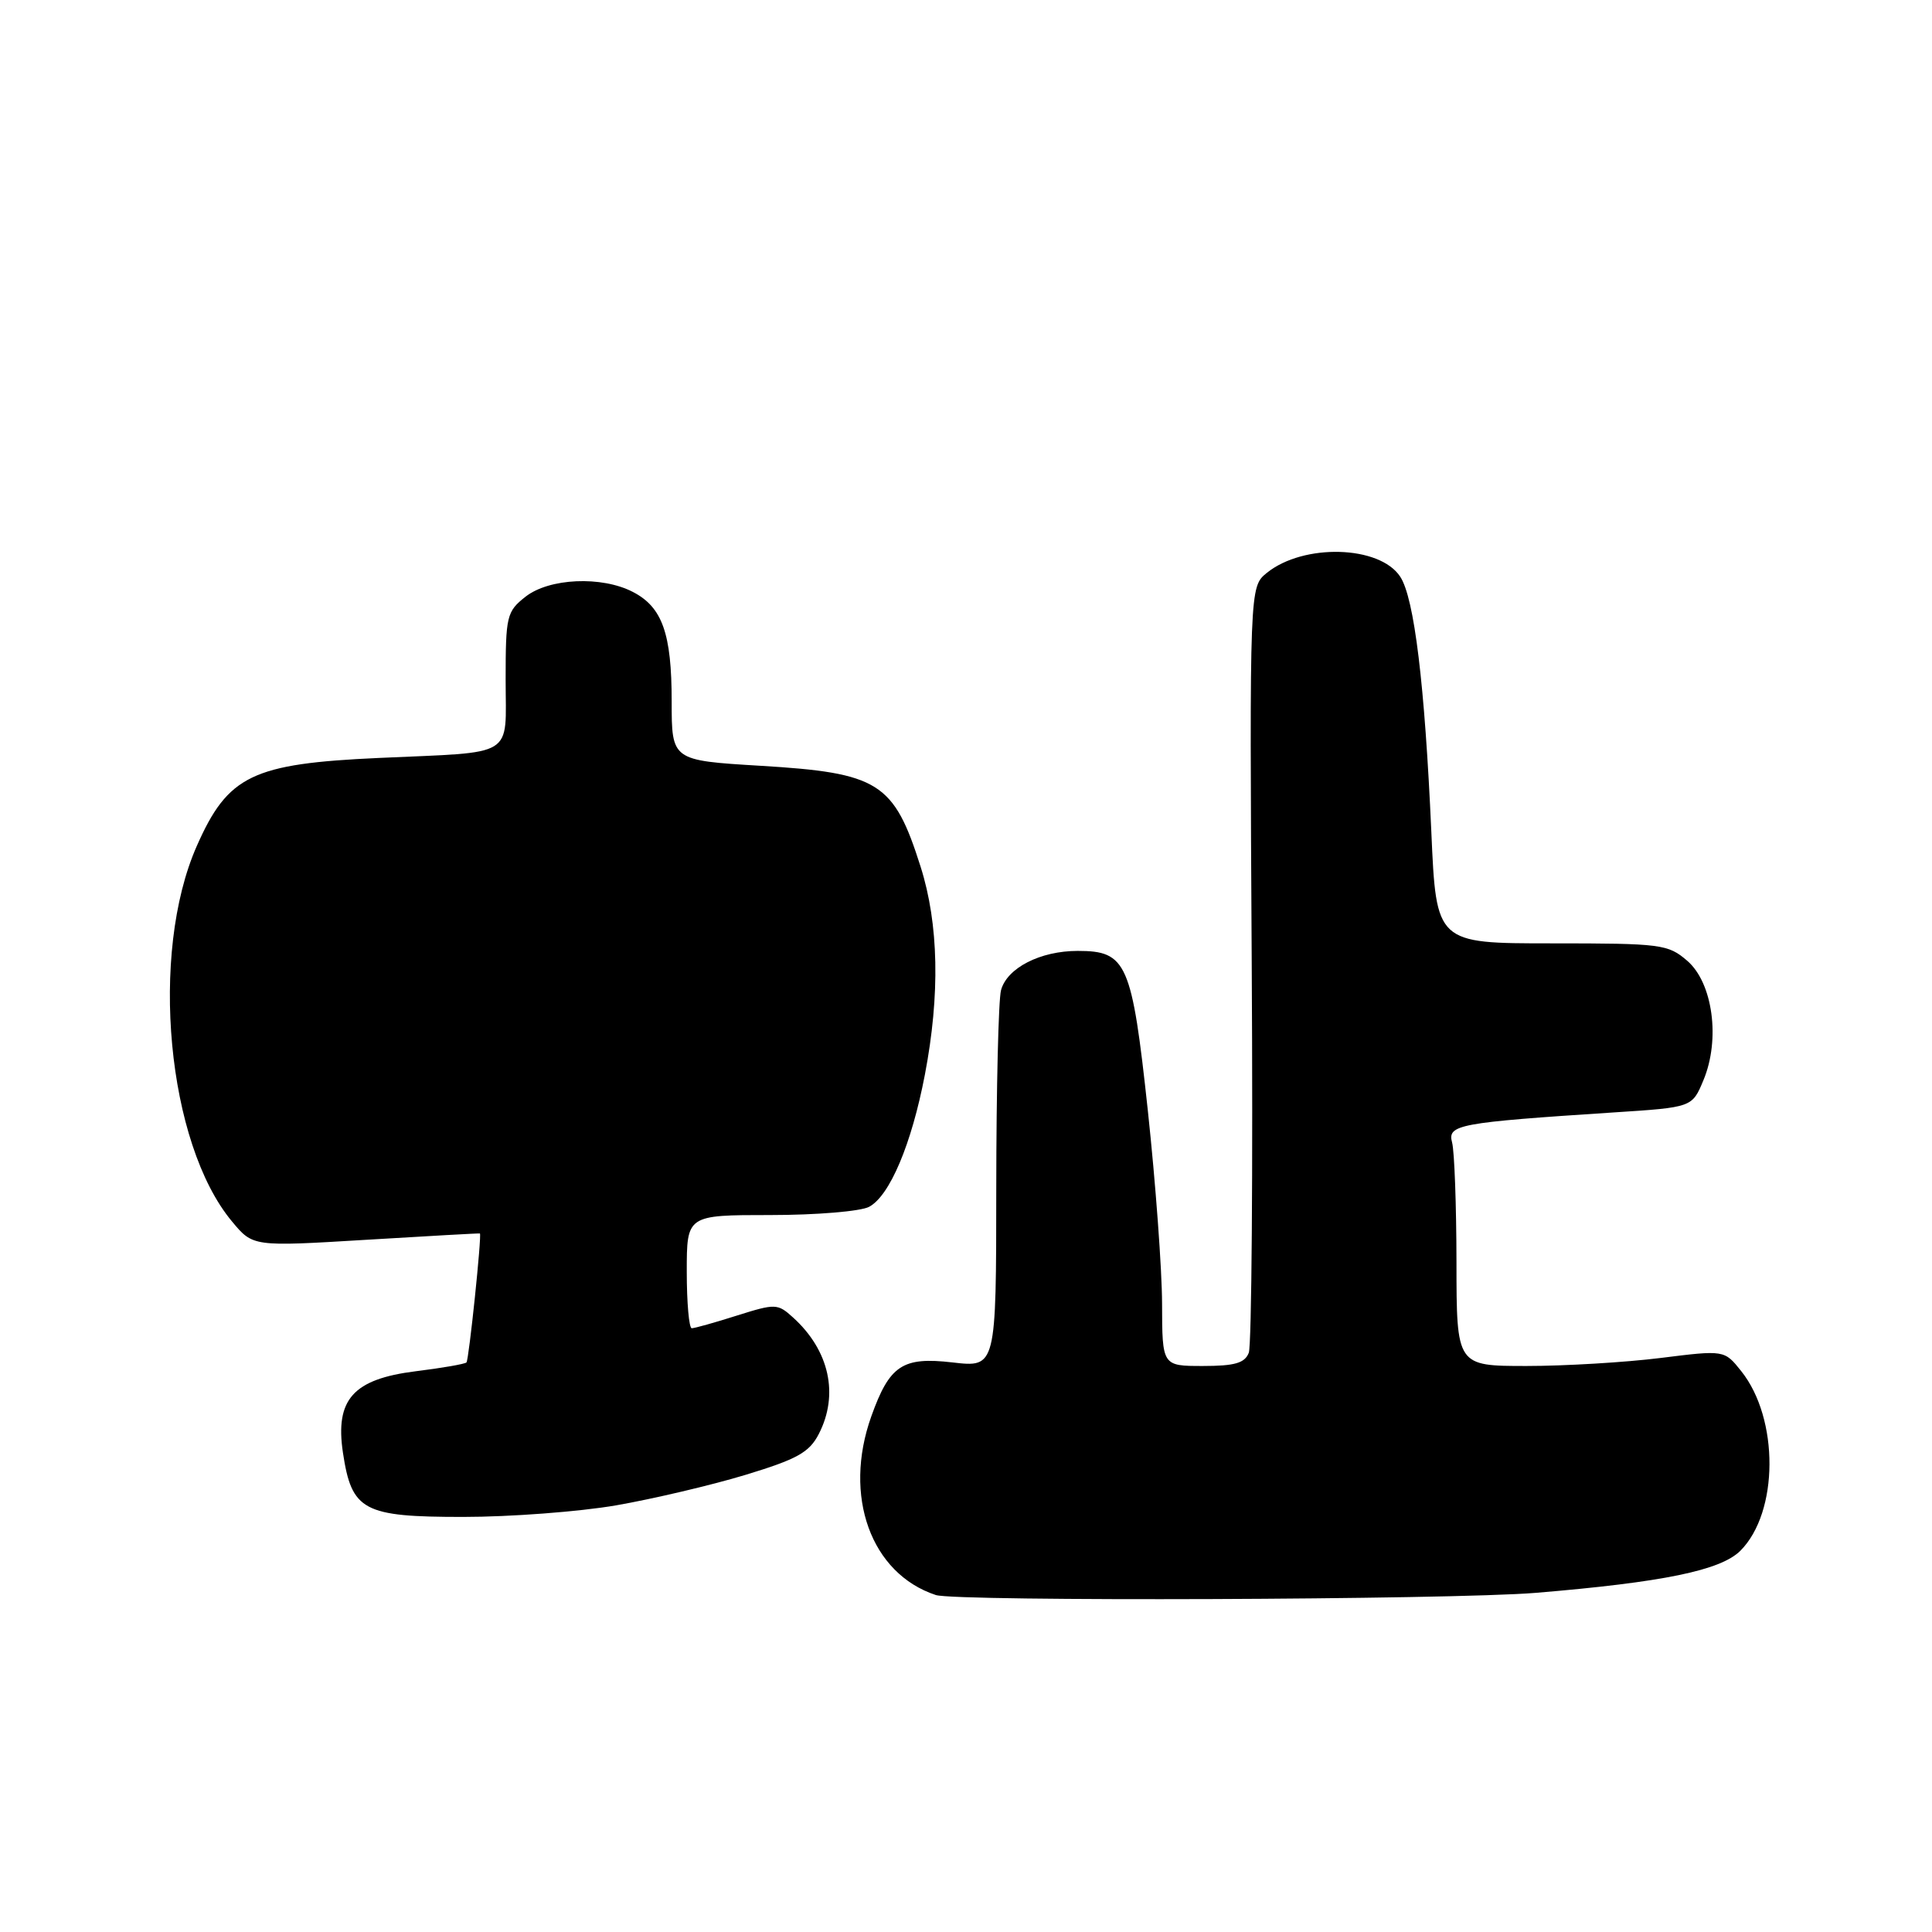 <?xml version="1.0" encoding="UTF-8" standalone="no"?>
<!DOCTYPE svg PUBLIC "-//W3C//DTD SVG 1.1//EN" "http://www.w3.org/Graphics/SVG/1.1/DTD/svg11.dtd" >
<svg xmlns="http://www.w3.org/2000/svg" xmlns:xlink="http://www.w3.org/1999/xlink" version="1.1" viewBox="0 0 256 256">
 <g >
 <path fill="currentColor"
d=" M 203.50 211.06 C 220.34 209.66 228.00 208.09 230.61 205.48 C 235.70 200.39 235.76 187.99 230.72 181.68 C 228.49 178.88 228.49 178.88 220.02 179.94 C 215.36 180.52 207.38 181.00 202.28 181.00 C 193.00 181.00 193.00 181.00 192.99 167.25 C 192.98 159.69 192.72 152.55 192.41 151.39 C 191.77 149.02 193.21 148.75 213.86 147.40 C 224.22 146.73 224.22 146.73 225.71 143.14 C 227.98 137.73 226.96 130.23 223.57 127.31 C 221.02 125.11 220.13 125.00 205.60 125.00 C 190.31 125.00 190.31 125.00 189.66 110.25 C 188.79 90.70 187.40 79.25 185.54 76.42 C 182.82 72.26 172.72 71.98 167.86 75.91 C 165.57 77.77 165.57 77.77 165.86 127.63 C 166.03 155.06 165.85 178.29 165.47 179.25 C 164.94 180.62 163.60 181.00 159.39 181.00 C 154.00 181.00 154.00 181.00 153.98 172.75 C 153.97 168.21 153.12 156.72 152.10 147.21 C 149.98 127.55 149.30 126.00 142.80 126.00 C 137.84 126.00 133.43 128.26 132.64 131.21 C 132.30 132.47 132.02 144.23 132.01 157.35 C 132.00 181.20 132.00 181.20 126.22 180.53 C 119.59 179.76 117.87 180.90 115.45 187.68 C 111.68 198.24 115.40 208.51 124.00 211.35 C 126.69 212.23 192.19 211.99 203.50 211.06 Z  M 81.62 199.47 C 86.50 198.62 94.21 196.81 98.74 195.44 C 105.62 193.35 107.23 192.46 108.49 190.02 C 111.19 184.79 109.90 178.93 105.08 174.57 C 103.04 172.72 102.75 172.71 97.64 174.32 C 94.72 175.25 92.03 176.00 91.66 176.00 C 91.30 176.00 91.00 172.62 91.00 168.50 C 91.00 161.00 91.00 161.00 102.07 161.00 C 108.15 161.00 114.04 160.51 115.16 159.91 C 117.90 158.45 120.79 151.59 122.55 142.41 C 124.58 131.80 124.39 122.44 121.99 114.86 C 118.44 103.66 116.47 102.41 100.75 101.47 C 89.00 100.76 89.00 100.76 89.00 92.93 C 89.00 83.95 87.76 80.44 83.85 78.43 C 79.72 76.29 72.77 76.60 69.63 79.07 C 67.14 81.03 67.00 81.62 67.00 90.05 C 67.00 100.54 68.53 99.60 50.24 100.43 C 33.42 101.19 30.21 102.74 26.08 112.09 C 19.77 126.36 22.13 151.54 30.75 161.86 C 33.52 165.19 33.52 165.19 48.51 164.28 C 56.75 163.78 63.54 163.40 63.59 163.44 C 63.86 163.62 62.13 180.20 61.81 180.53 C 61.60 180.74 58.57 181.27 55.07 181.70 C 46.79 182.74 44.39 185.43 45.44 192.48 C 46.60 200.19 48.12 201.00 61.37 201.00 C 67.62 201.00 76.73 200.31 81.62 199.47 Z "/>
</g>
</svg>